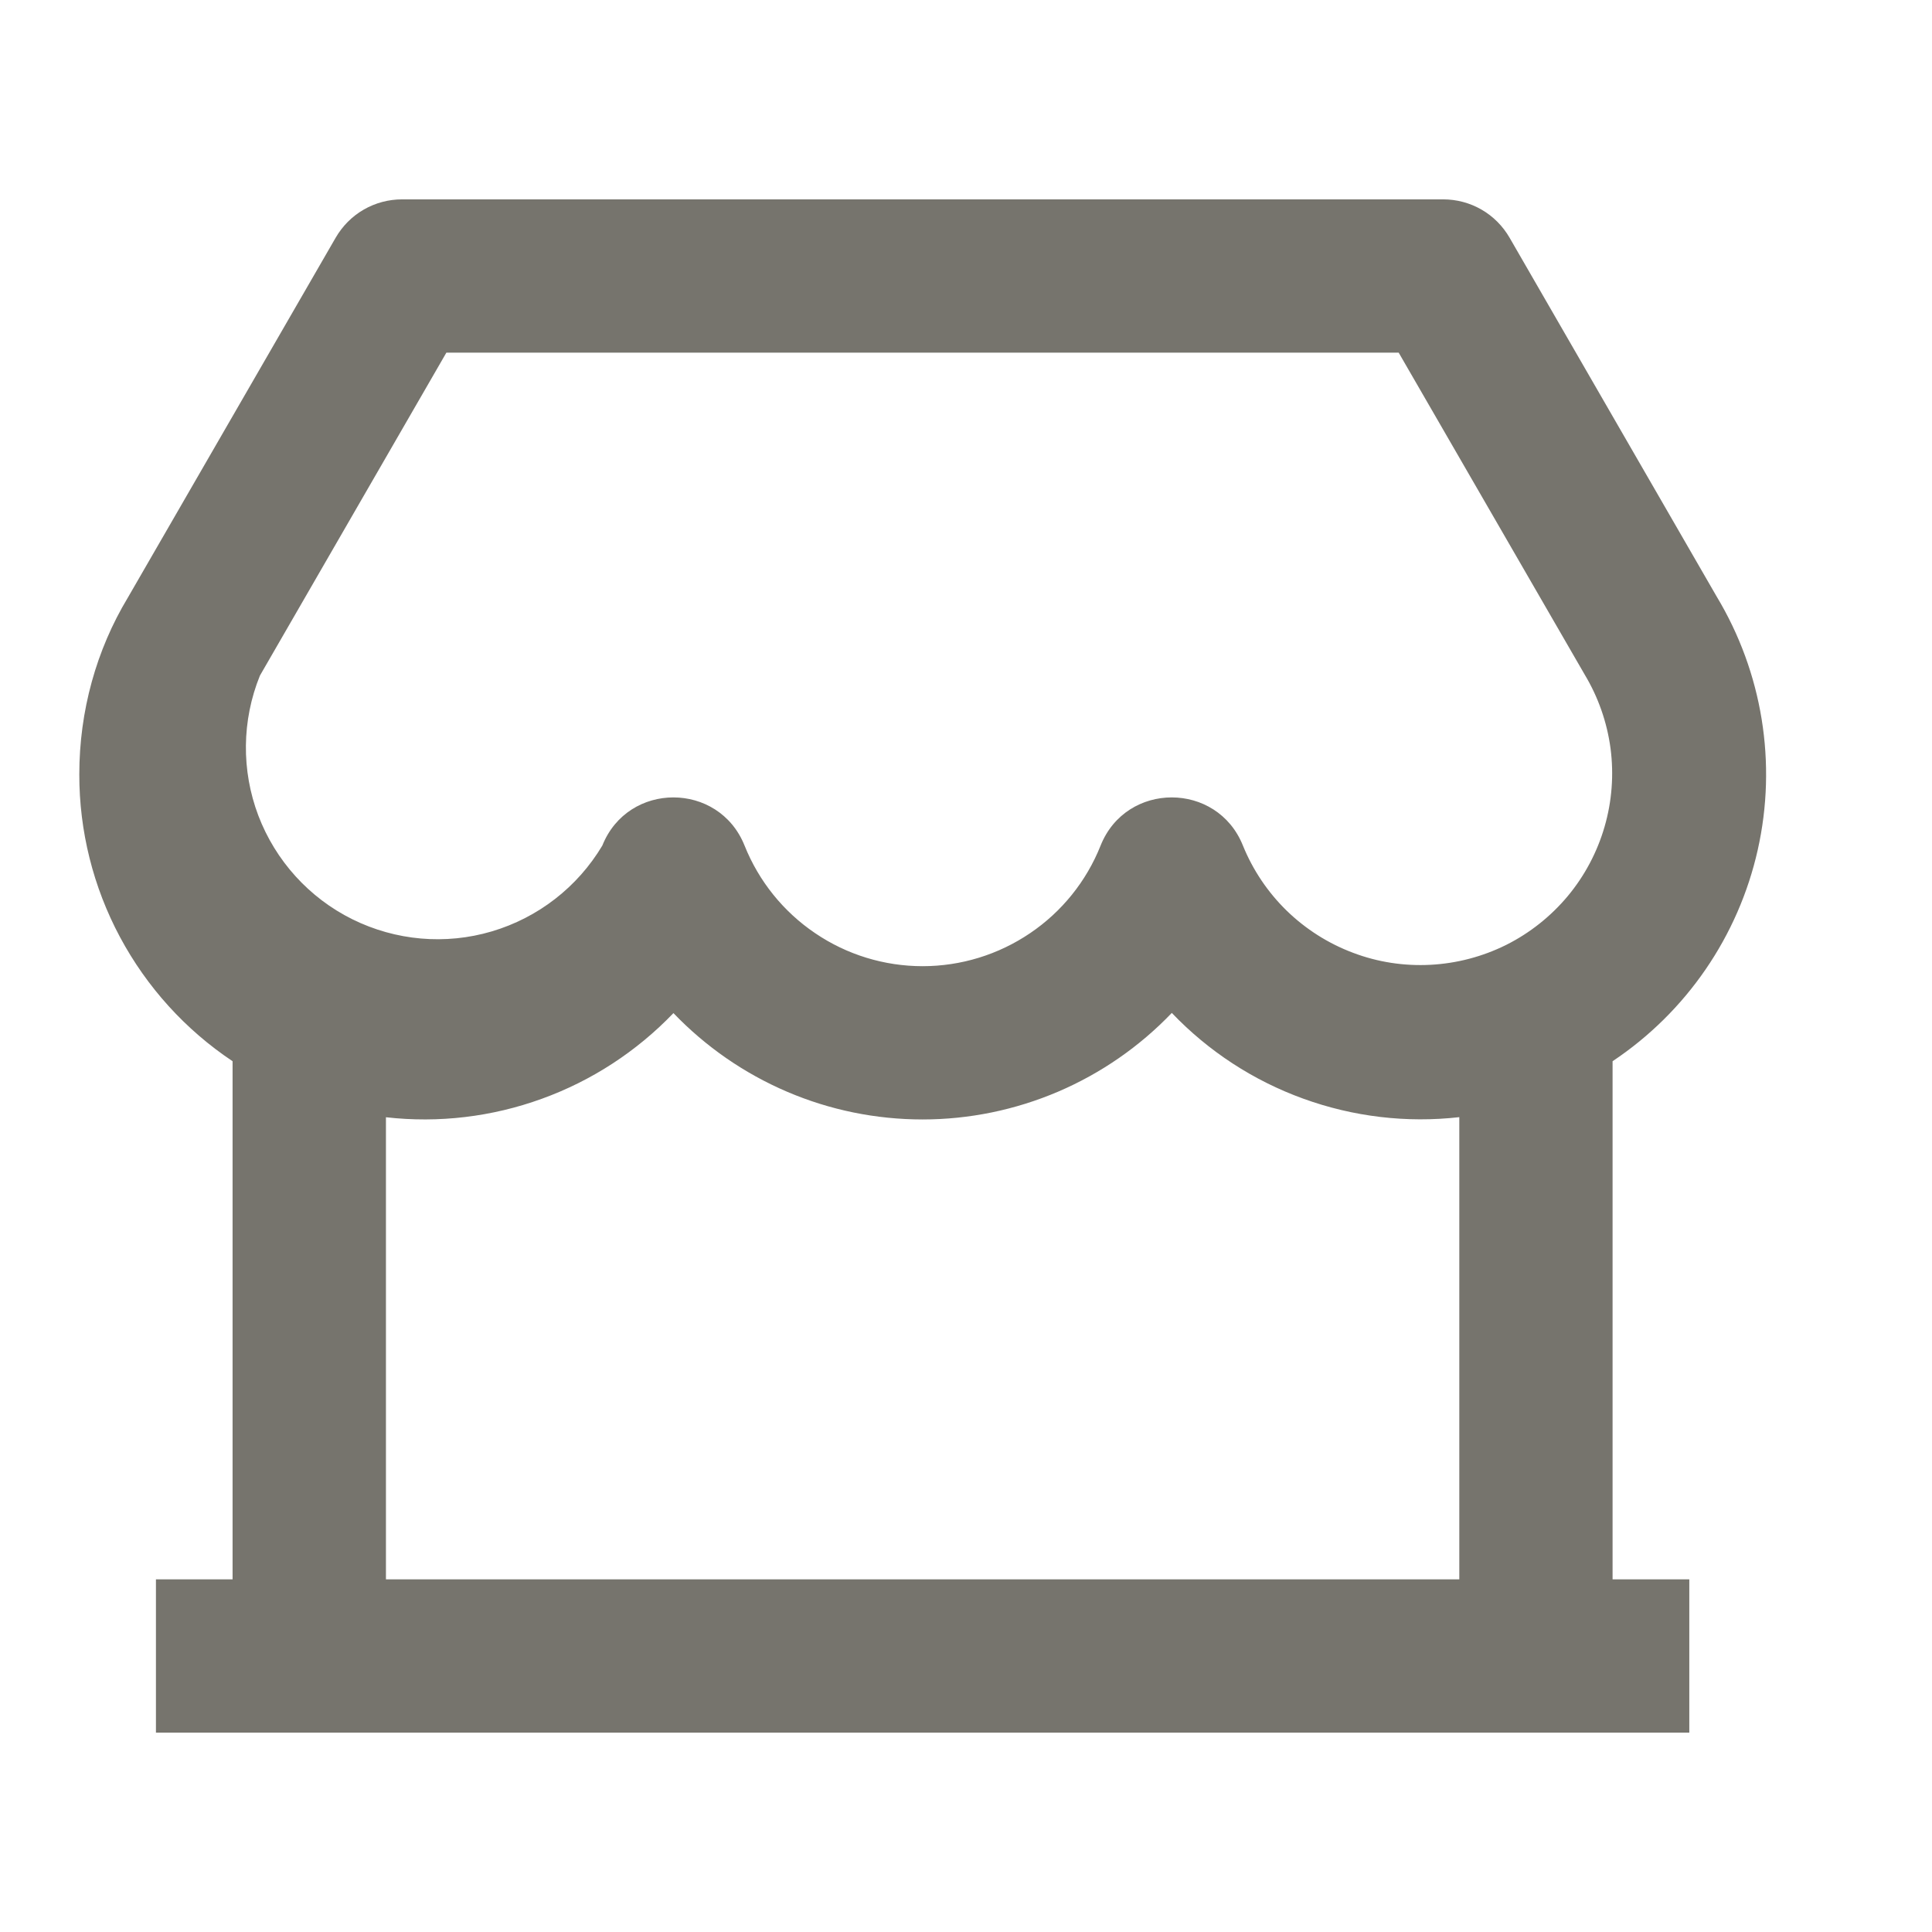 <svg width="21" height="21" viewBox="0 0 21 21" fill="none" xmlns="http://www.w3.org/2000/svg">
<g clip-path="url(#clip0_982_644)">
<path d="M17.528 11.535V17.167H18.362V18.833H1.695V17.167H2.528V11.535C2.015 11.193 1.595 10.729 1.304 10.185C1.013 9.641 0.861 9.033 0.862 8.417C0.862 7.727 1.048 7.063 1.389 6.497L3.649 2.583C3.722 2.457 3.827 2.351 3.954 2.278C4.081 2.205 4.224 2.167 4.371 2.167H15.687C15.833 2.167 15.976 2.205 16.103 2.278C16.23 2.351 16.335 2.457 16.408 2.583L18.66 6.485C19.157 7.311 19.317 8.296 19.106 9.237C18.895 10.177 18.33 11 17.528 11.535V11.535ZM15.862 12.143C15.289 12.208 14.709 12.139 14.166 11.942C13.624 11.746 13.135 11.427 12.737 11.01C12.387 11.376 11.966 11.667 11.501 11.866C11.035 12.065 10.534 12.168 10.028 12.168C9.522 12.168 9.021 12.066 8.556 11.867C8.09 11.668 7.67 11.377 7.32 11.012C6.921 11.428 6.432 11.747 5.89 11.943C5.348 12.14 4.768 12.209 4.195 12.144V17.167H15.862V12.144V12.143ZM4.852 3.833L2.825 7.344C2.628 7.831 2.622 8.374 2.808 8.865C2.995 9.356 3.36 9.759 3.83 9.992C4.3 10.225 4.842 10.273 5.345 10.124C5.849 9.975 6.278 9.642 6.547 9.191C6.826 8.493 7.813 8.493 8.093 9.191C8.248 9.578 8.515 9.91 8.86 10.143C9.204 10.377 9.612 10.502 10.028 10.502C10.445 10.502 10.852 10.377 11.197 10.143C11.542 9.91 11.809 9.578 11.963 9.191C12.242 8.493 13.23 8.493 13.51 9.191C13.618 9.457 13.78 9.698 13.986 9.899C14.192 10.099 14.437 10.255 14.706 10.356C14.974 10.458 15.261 10.502 15.548 10.487C15.835 10.472 16.116 10.398 16.373 10.27C16.63 10.141 16.857 9.96 17.041 9.74C17.225 9.519 17.361 9.262 17.441 8.986C17.521 8.71 17.543 8.421 17.506 8.136C17.468 7.851 17.372 7.577 17.224 7.331L15.203 3.833H4.853H4.852Z" fill="#76746D"/>
</g>
<defs>
<clipPath id="clip0_982_644">
<rect width="20" height="20" fill="white" transform="translate(0.028 0.5)"/>
</clipPath>
</defs>
</svg>
